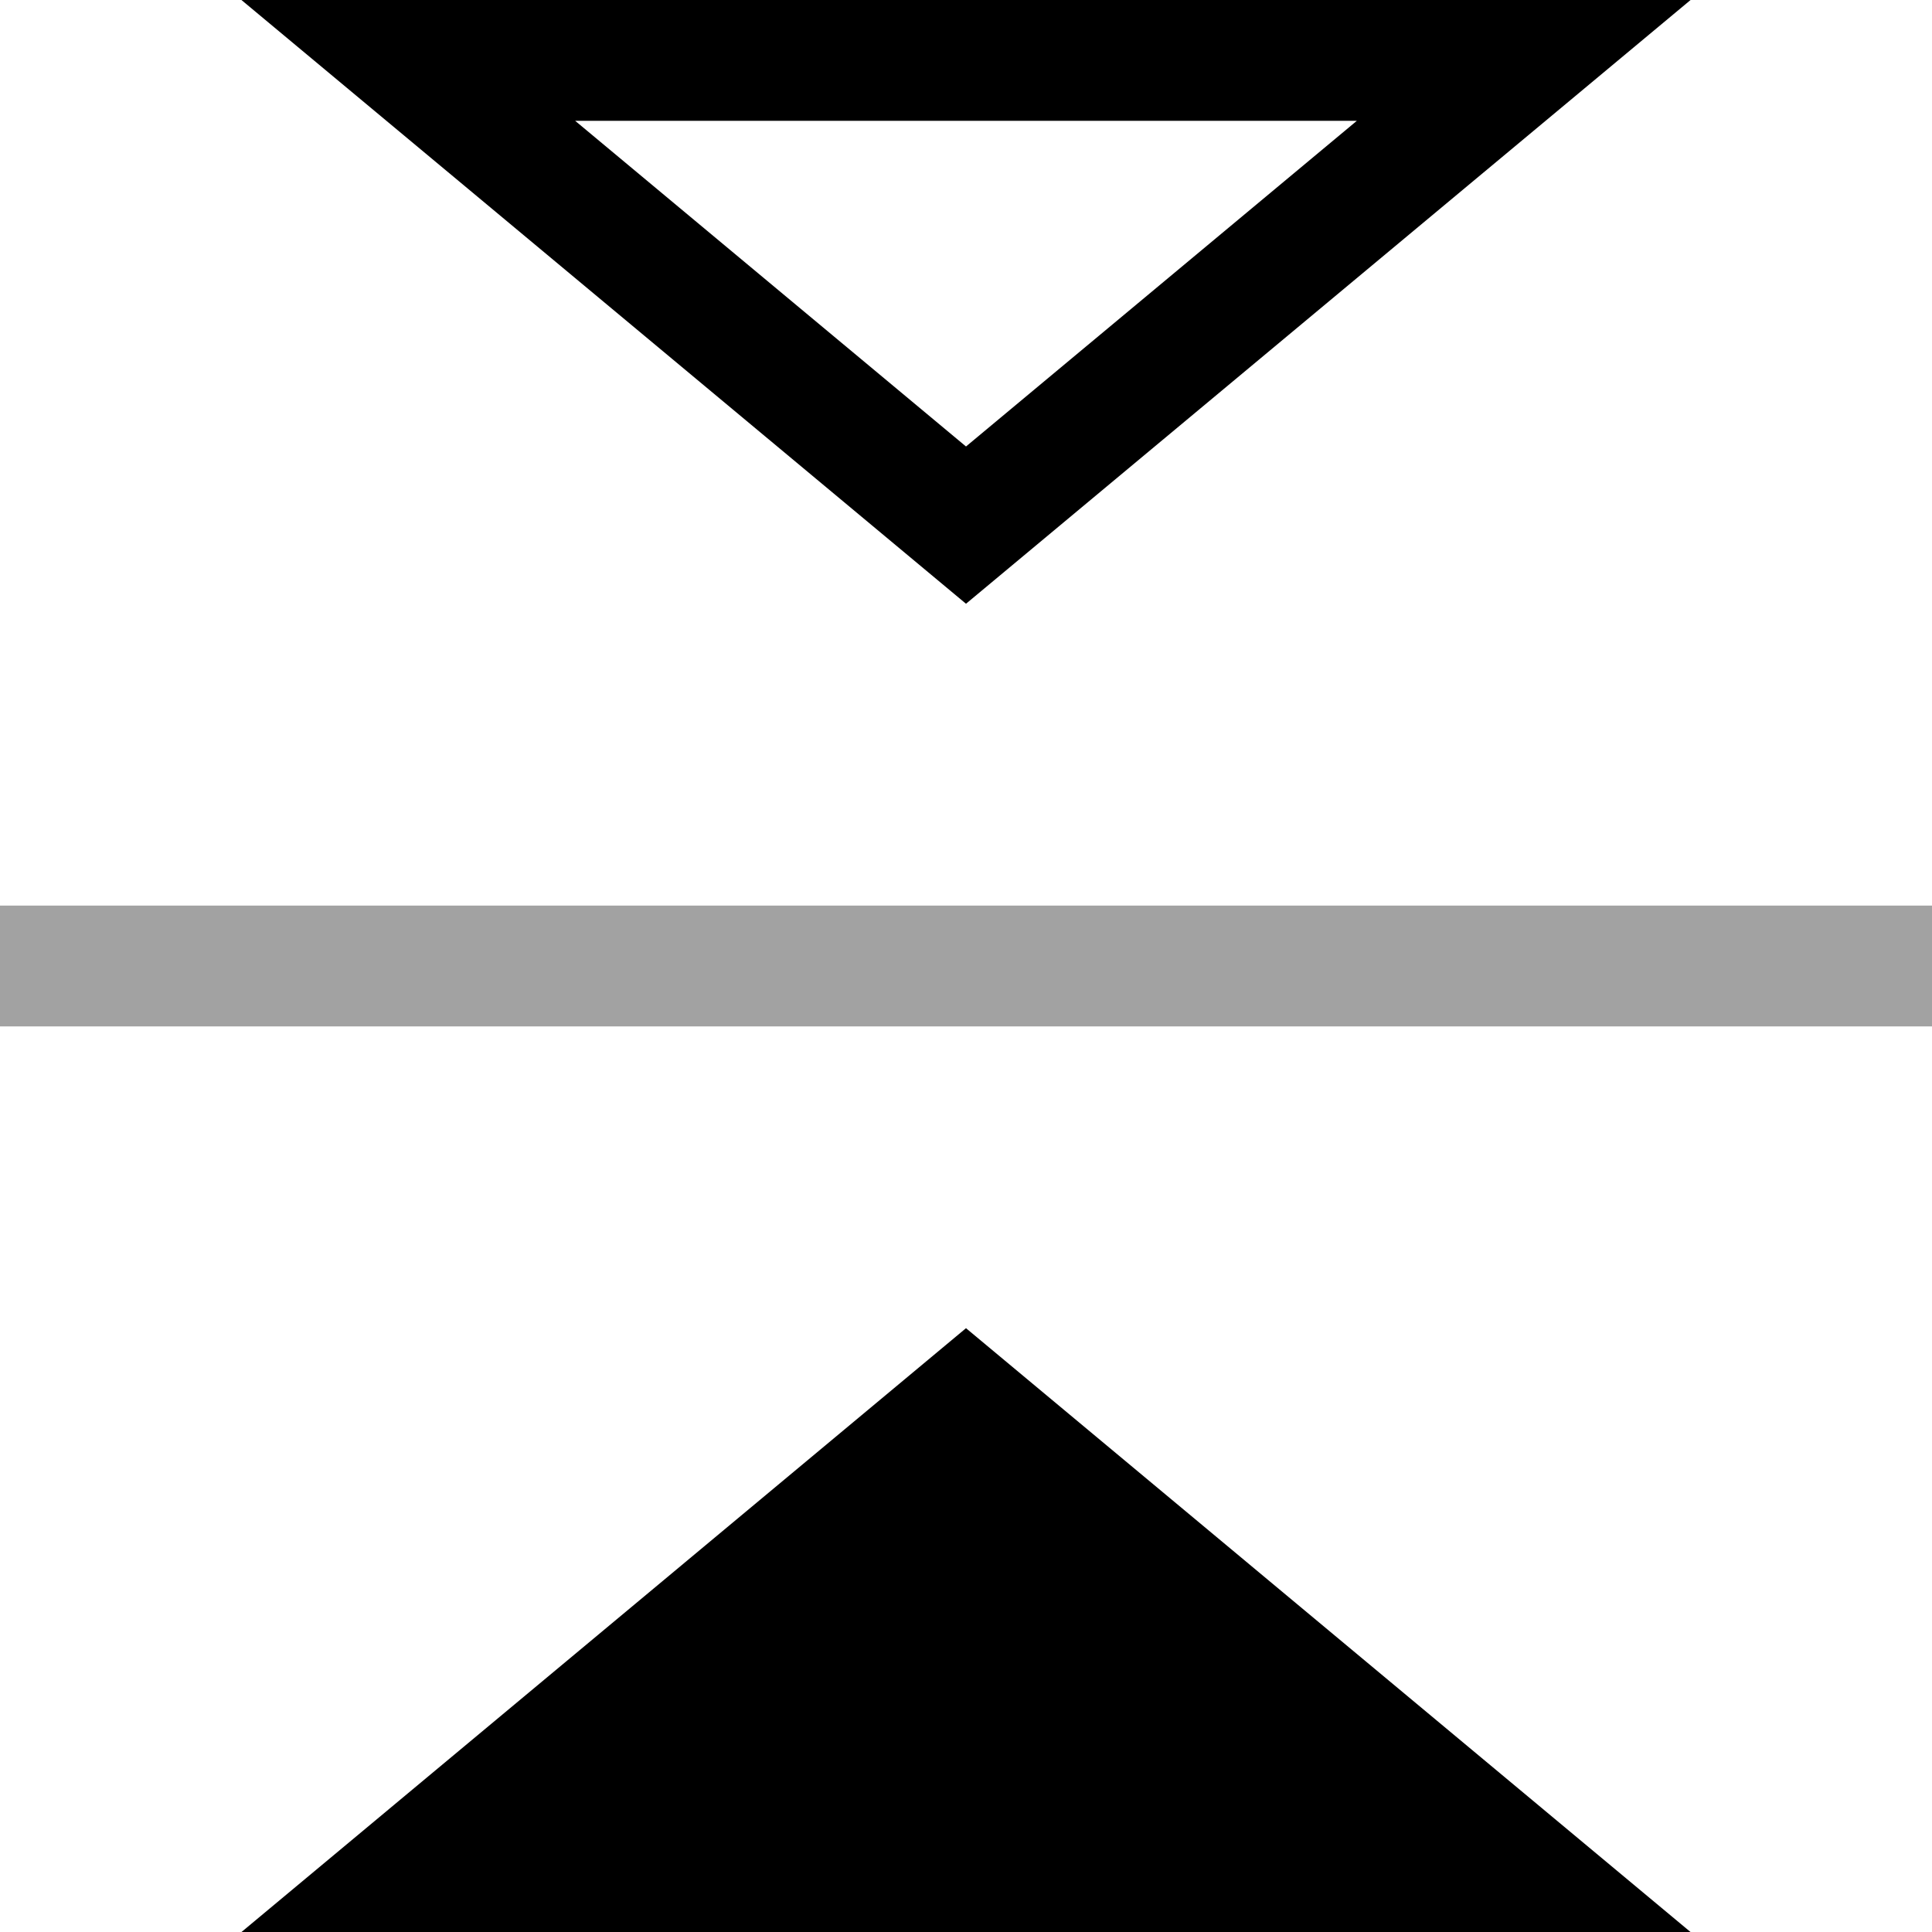 <?xml version="1.0" encoding="UTF-8"?>
<svg width="15px" height="15px" viewBox="0 0 15 15" version="1.1" xmlns="http://www.w3.org/2000/svg" xmlns:xlink="http://www.w3.org/1999/xlink">
    <!-- Generator: Sketch 60.1 (88133) - https://sketch.com -->
    <title>Artboard</title>
    <desc>Created with Sketch.</desc>
    <g id="Artboard" stroke="none" stroke-width="1" fill="none" fill-rule="evenodd">
        <polygon id="Path" stroke="currentColor" stroke-width="0.938" points="7.5 4.077 3.17 0.469 11.83 0.469"></polygon>
        <polygon id="Path" fill="currentColor" fill-rule="nonzero" points="1.875 15 13.125 15 7.5 10.312"></polygon>
        <line x1="15" y1="7.5" x2="0" y2="7.5" id="Path" stroke="currentColor" stroke-width="0.938" opacity="0.364"></line>
    </g>
</svg>